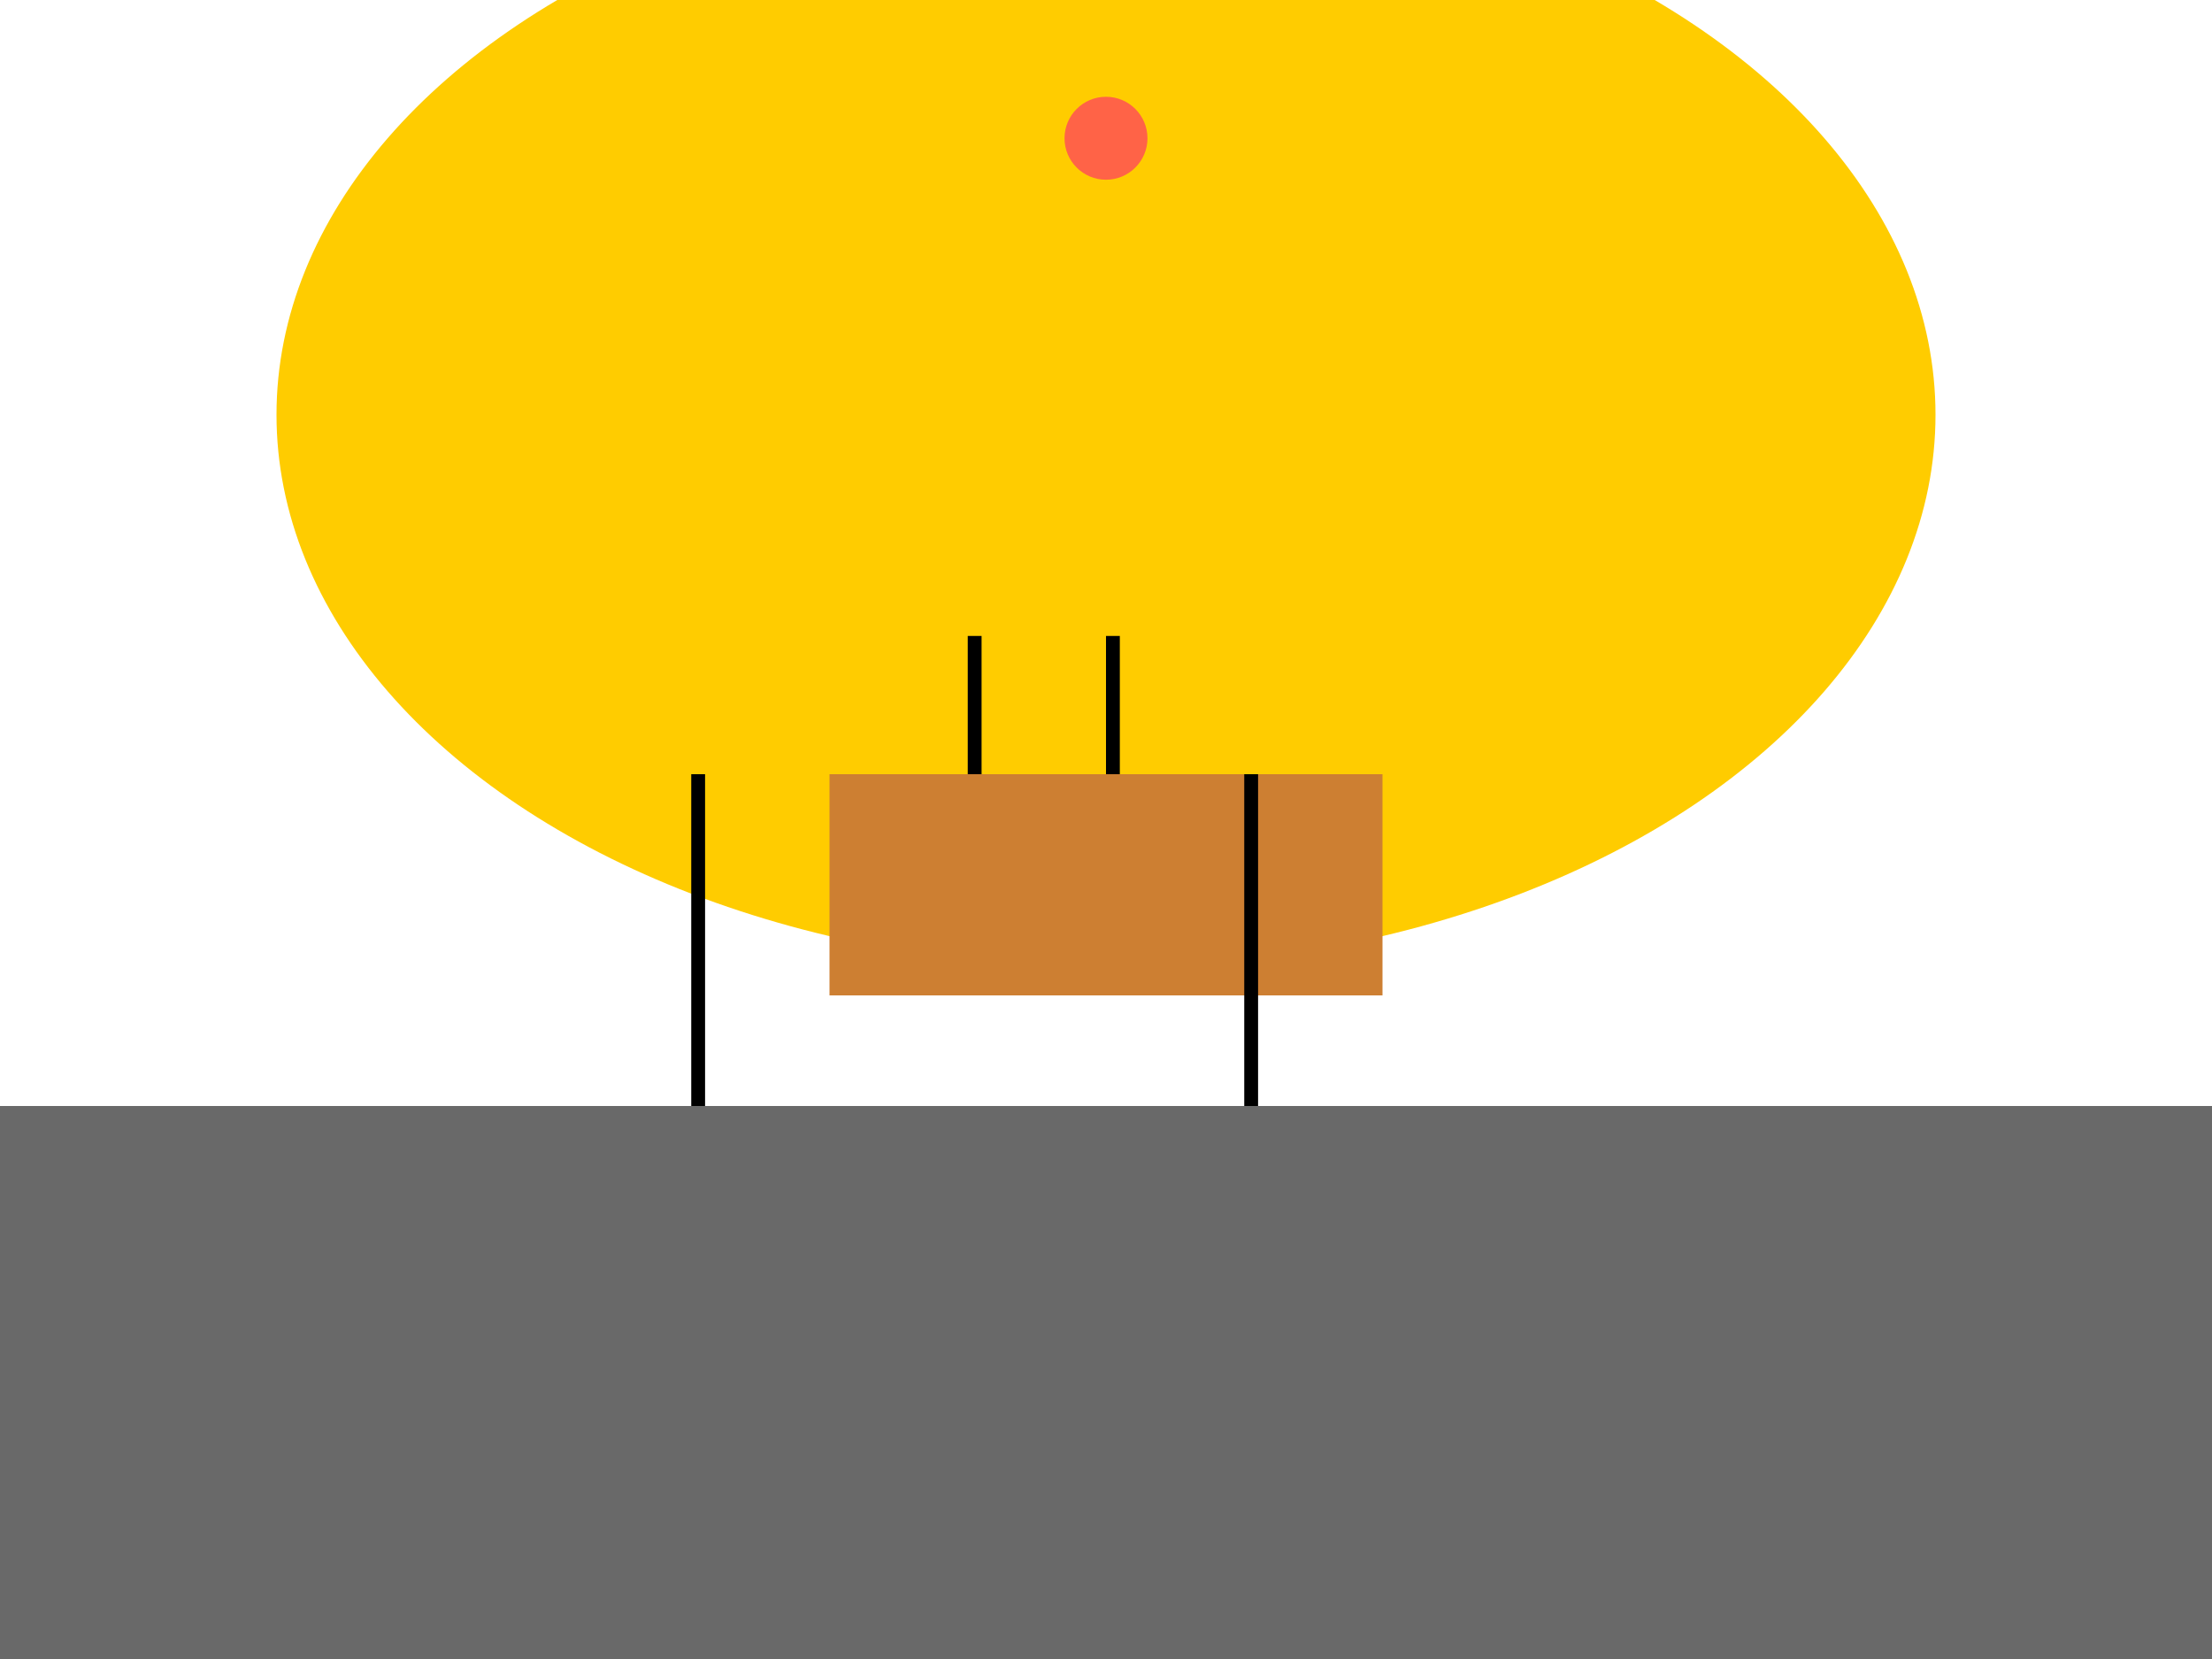 <svg width="800" height="600" xmlns="http://www.w3.org/2000/svg">

  <!-- Balloon Envelope -->
  <ellipse cx="400" cy="150" rx="300" ry="200" fill="#FFCC00"/>

  <!-- Basket -->
  <rect x="300" y="280" width="200" height="80" fill="#CD7F32"/>

  <!-- Burner -->
  <circle cx="400" cy="50" r="15" fill="#FF6347"/>

  <!-- Ropes -->
  <rect x="250" y="280" width="5" height="120" fill="black"/>
  <rect x="450" y="280" width="5" height="120" fill="black"/>
  <rect x="350" y="230" width="5" height="50" fill="black"/>
  <rect x="400" y="230" width="5" height="50" fill="black"/>

  <!-- Ground -->
  <rect x="0" y="400" width="800" height="200" fill="#696969"/>

</svg>